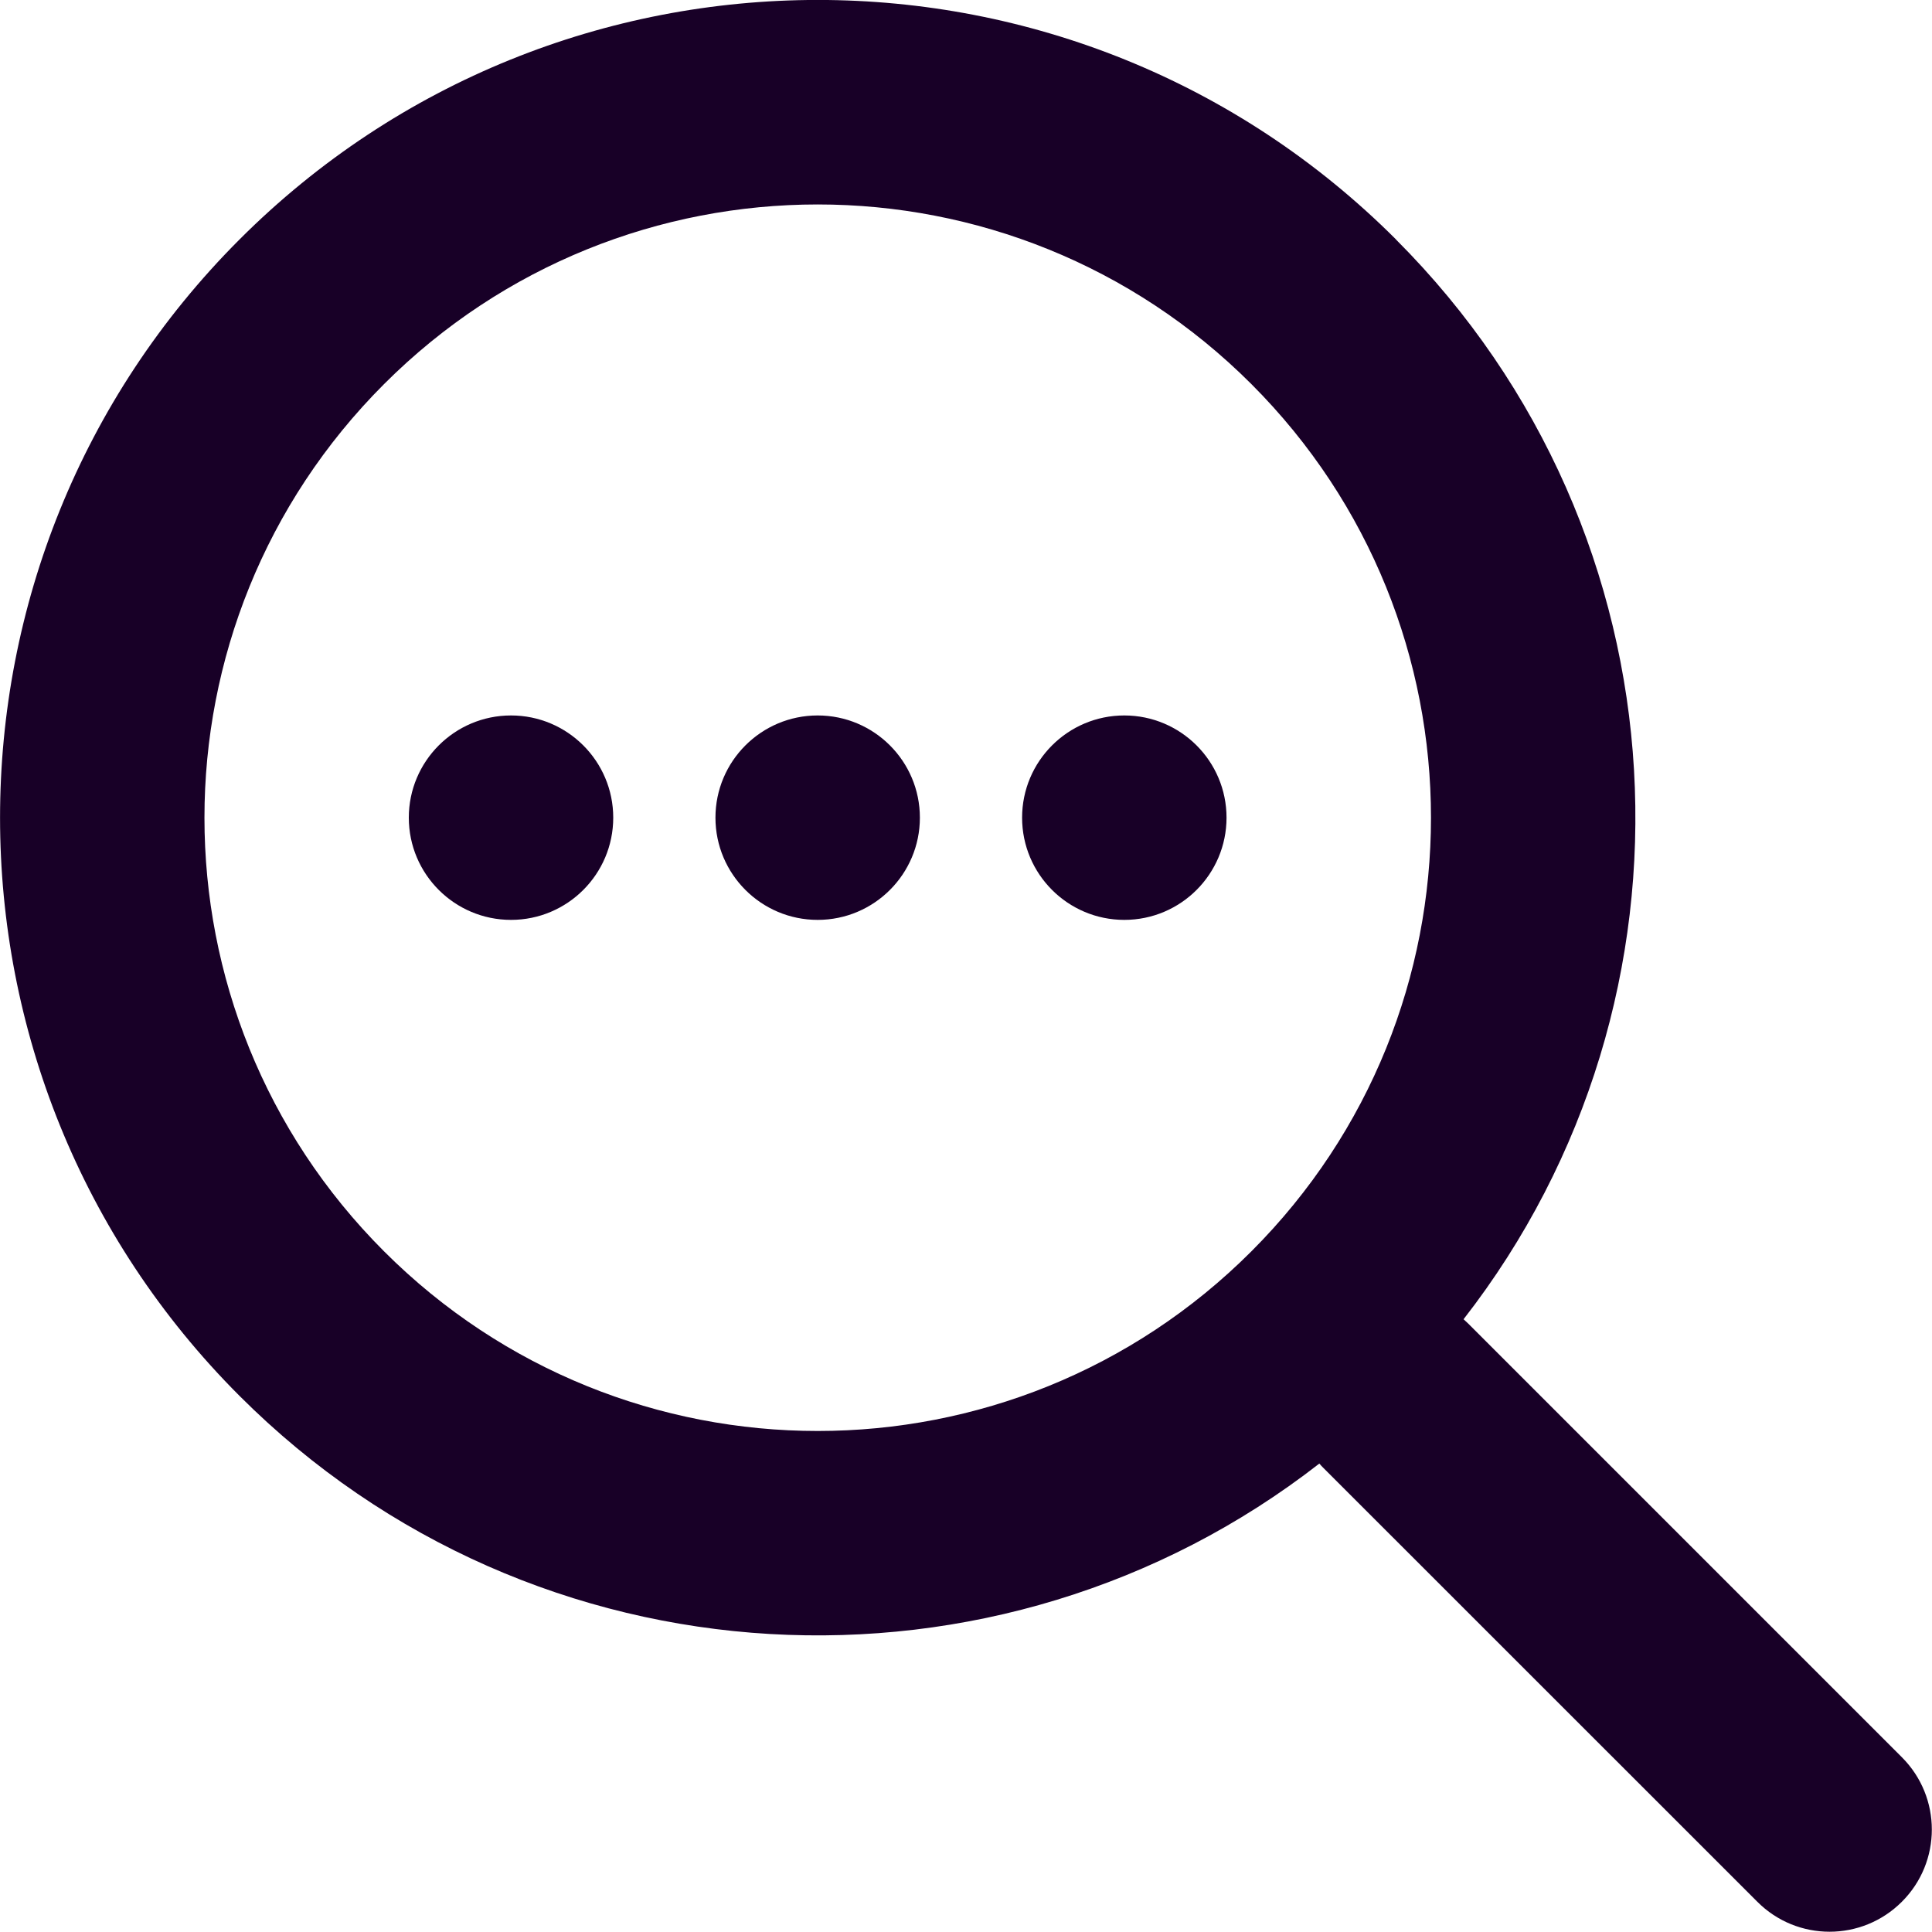<?xml version="1.0" encoding="UTF-8" standalone="no"?>
<svg
   fill="none"
   height="32"
   viewBox="0 0 32 32"
   width="32"
   version="1.1"
   id="svg10"
   sodipodi:docname="face-loading-search.svg"
   inkscape:version="1.1.1 (3bf5ae0d25, 2021-09-20)"
   xmlns:inkscape="http://www.inkscape.org/namespaces/inkscape"
   xmlns:sodipodi="http://sodipodi.sourceforge.net/DTD/sodipodi-0.dtd"
   xmlns="http://www.w3.org/2000/svg"
   xmlns:svg="http://www.w3.org/2000/svg">
  <defs
     id="defs14" />
  <sodipodi:namedview
     id="namedview12"
     pagecolor="#ffffff"
     bordercolor="#666666"
     borderopacity="1.0"
     inkscape:pageshadow="2"
     inkscape:pageopacity="0.0"
     inkscape:pagecheckerboard="0"
     showgrid="false"
     inkscape:zoom="27.28125"
     inkscape:cx="15.981672"
     inkscape:cy="15.981672"
     inkscape:window-width="3840"
     inkscape:window-height="2080"
     inkscape:window-x="2293"
     inkscape:window-y="35"
     inkscape:window-maximized="1"
     inkscape:current-layer="svg10" />
  <g
     id="g835"
     transform="matrix(1.693,0,0,1.693,-4.318,-4.318)">
    <path
       d="m 8.55,10.55 c 0,0.552 -0.448,1 -1,1 -0.552,0 -1,-0.448 -1,-1 0,-0.552 0.448,-1 1,-1 0.552,0 1,0.448 1,1 z"
       fill="#180027"
       id="path2" />
    <path
       d="m 10.55,11.55 c 0.552,0 1,-0.448 1,-1 0,-0.552 -0.448,-1 -1,-1 -0.552,0 -1,0.448 -1,1 0,0.552 0.448,1 1,1 z"
       fill="#180027"
       id="path4" />
    <path
       d="m 13.55,11.55 c 0.552,0 1,-0.448 1,-1 0,-0.552 -0.448,-1 -1,-1 -0.552,0 -1,0.448 -1,1 0,0.552 0.448,1 1,1 z"
       fill="#180027"
       id="path6" />
    <path
       clip-rule="evenodd"
       d="m 16.207,4.893 c 2.885,2.885 3.106,7.426 0.662,10.564 0.015,0.013 0.03,0.028 0.045,0.042 l 4.243,4.243 c 0.391,0.391 0.391,1.024 0,1.414 -0.391,0.391 -1.024,0.391 -1.414,0 L 15.5,16.914 c -0.015,-0.015 -0.029,-0.029 -0.042,-0.045 -3.139,2.444 -7.679,2.223 -10.564,-0.662 -3.124,-3.124 -3.124,-8.189 0,-11.314 3.124,-3.124 8.19,-3.124 11.314,0 z M 6.308,14.793 c 2.343,2.343 6.142,2.343 8.485,0 2.343,-2.343 2.343,-6.142 0,-8.485 -2.343,-2.343 -6.142,-2.343 -8.485,0 -2.343,2.343 -2.343,6.142 0,8.485 z"
       fill="#180027"
       fill-rule="evenodd"
       id="path8" />
  </g>
</svg>
